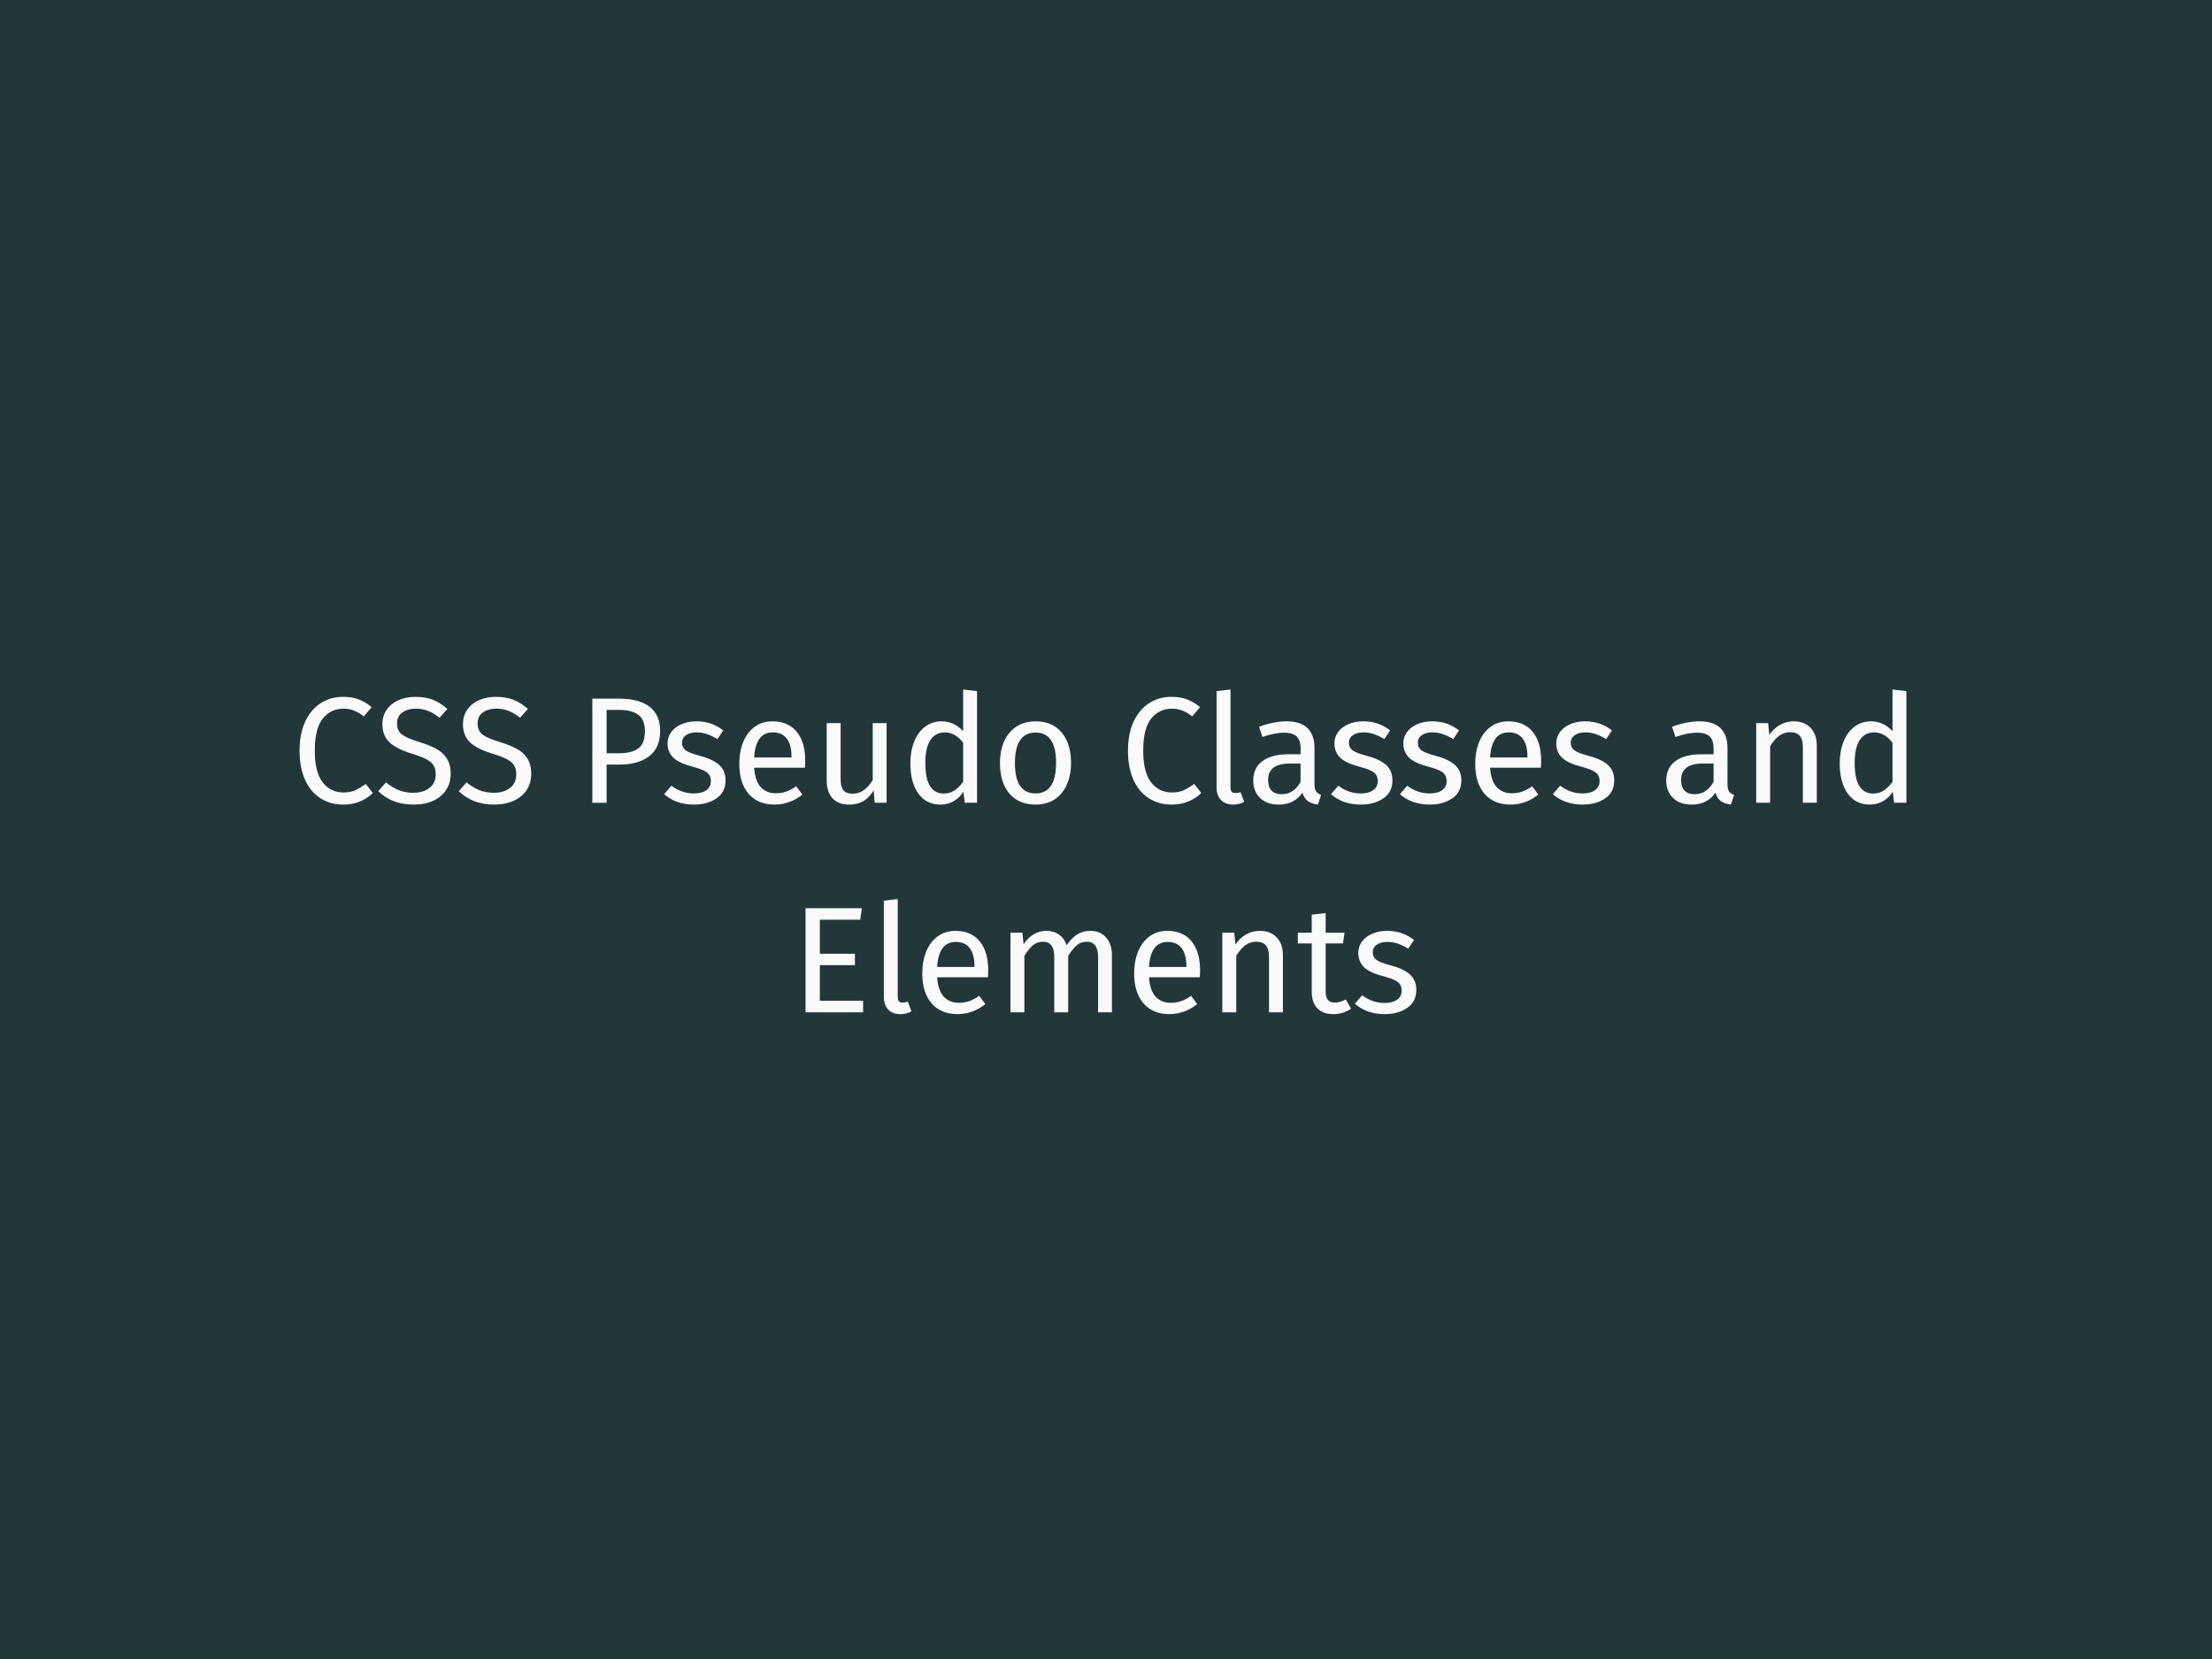 <?xml version="1.0" encoding="UTF-8"?>
<svg xmlns="http://www.w3.org/2000/svg" xmlns:xlink="http://www.w3.org/1999/xlink" width="362.83pt" height="272.13pt" viewBox="0 0 362.83 272.13" version="1.1">
<rect x="0" y="0" width="362.83" height="272.13" fill="#808080" stroke="none"/>
<defs>
<g>
<symbol overflow="visible" id="glyph0-0">
<path style="stroke:none;" d="M 13.453 -26.016 L 13.453 8.672 L 3.047 8.672 L 3.047 -26.016 Z M 12.125 -24.734 L 4.406 -24.734 L 4.406 7.391 L 12.125 7.391 Z M 8.031 -11.172 C 9.02 -11.172 9.723 -10.906 10.141 -10.375 C 10.566 -9.852 10.781 -9.172 10.781 -8.328 C 10.781 -7.453 10.594 -6.773 10.219 -6.297 C 9.852 -5.816 9.254 -5.52 8.422 -5.406 L 8.422 -4.281 C 8.422 -4.102 8.359 -3.957 8.234 -3.844 C 8.109 -3.738 7.969 -3.688 7.812 -3.688 C 7.645 -3.688 7.5 -3.738 7.375 -3.844 C 7.25 -3.957 7.188 -4.102 7.188 -4.281 L 7.188 -6.375 C 8.062 -6.414 8.656 -6.57 8.969 -6.844 C 9.281 -7.125 9.438 -7.602 9.438 -8.281 C 9.438 -8.82 9.328 -9.238 9.109 -9.531 C 8.898 -9.832 8.508 -9.984 7.938 -9.984 C 7.457 -9.984 7.023 -9.895 6.641 -9.719 C 6.504 -9.664 6.395 -9.641 6.312 -9.641 C 6.133 -9.641 5.988 -9.691 5.875 -9.797 C 5.77 -9.91 5.719 -10.047 5.719 -10.203 C 5.719 -10.523 5.961 -10.766 6.453 -10.922 C 6.941 -11.086 7.469 -11.172 8.031 -11.172 Z M 7.812 -2.969 C 8.051 -2.969 8.254 -2.883 8.422 -2.719 C 8.586 -2.562 8.672 -2.359 8.672 -2.109 C 8.672 -1.836 8.586 -1.613 8.422 -1.438 C 8.254 -1.27 8.051 -1.188 7.812 -1.188 C 7.562 -1.188 7.352 -1.27 7.188 -1.438 C 7.02 -1.613 6.938 -1.836 6.938 -2.109 C 6.938 -2.359 7.02 -2.562 7.188 -2.719 C 7.352 -2.883 7.562 -2.969 7.812 -2.969 Z M 7.812 -2.969 "/>
</symbol>
<symbol overflow="visible" id="glyph0-1">
<path style="stroke:none;" d="M 8.453 -17.375 C 9.473 -17.375 10.332 -17.238 11.031 -16.969 C 11.738 -16.707 12.457 -16.281 13.188 -15.688 L 11.891 -14.172 C 10.848 -15.016 9.75 -15.438 8.594 -15.438 C 7.176 -15.438 6.031 -14.891 5.156 -13.797 C 4.289 -12.711 3.859 -10.961 3.859 -8.547 C 3.859 -6.203 4.285 -4.473 5.141 -3.359 C 6.004 -2.242 7.148 -1.688 8.578 -1.688 C 9.305 -1.688 9.941 -1.805 10.484 -2.047 C 11.023 -2.297 11.602 -2.645 12.219 -3.094 L 13.375 -1.609 C 12.852 -1.066 12.176 -0.613 11.344 -0.25 C 10.52 0.113 9.57 0.297 8.5 0.297 C 7.113 0.297 5.879 -0.047 4.797 -0.734 C 3.711 -1.422 2.867 -2.426 2.266 -3.75 C 1.66 -5.082 1.359 -6.68 1.359 -8.547 C 1.359 -10.41 1.672 -12.008 2.297 -13.344 C 2.93 -14.676 3.785 -15.68 4.859 -16.359 C 5.93 -17.035 7.129 -17.375 8.453 -17.375 Z M 8.453 -17.375 "/>
</symbol>
<symbol overflow="visible" id="glyph0-2">
<path style="stroke:none;" d="M 6.688 -17.375 C 7.832 -17.375 8.805 -17.211 9.609 -16.891 C 10.422 -16.566 11.207 -16.066 11.969 -15.391 L 10.688 -13.953 C 10.039 -14.461 9.406 -14.836 8.781 -15.078 C 8.164 -15.316 7.504 -15.438 6.797 -15.438 C 5.898 -15.438 5.16 -15.227 4.578 -14.812 C 4.004 -14.406 3.719 -13.805 3.719 -13.016 C 3.719 -12.516 3.816 -12.094 4.016 -11.75 C 4.211 -11.414 4.578 -11.109 5.109 -10.828 C 5.648 -10.547 6.43 -10.25 7.453 -9.938 C 8.523 -9.602 9.414 -9.242 10.125 -8.859 C 10.844 -8.484 11.422 -7.961 11.859 -7.297 C 12.297 -6.629 12.516 -5.785 12.516 -4.766 C 12.516 -3.766 12.27 -2.883 11.781 -2.125 C 11.289 -1.363 10.586 -0.77 9.672 -0.344 C 8.754 0.082 7.672 0.297 6.422 0.297 C 4.055 0.297 2.125 -0.438 0.625 -1.906 L 1.906 -3.344 C 2.602 -2.781 3.305 -2.352 4.016 -2.062 C 4.723 -1.781 5.516 -1.641 6.391 -1.641 C 7.453 -1.641 8.328 -1.898 9.016 -2.422 C 9.711 -2.941 10.062 -3.695 10.062 -4.688 C 10.062 -5.25 9.953 -5.711 9.734 -6.078 C 9.523 -6.453 9.16 -6.785 8.641 -7.078 C 8.117 -7.379 7.363 -7.68 6.375 -7.984 C 4.613 -8.504 3.328 -9.133 2.516 -9.875 C 1.711 -10.625 1.312 -11.633 1.312 -12.906 C 1.312 -13.77 1.535 -14.539 1.984 -15.219 C 2.441 -15.895 3.078 -16.422 3.891 -16.797 C 4.711 -17.18 5.645 -17.375 6.688 -17.375 Z M 6.688 -17.375 "/>
</symbol>
<symbol overflow="visible" id="glyph0-3">
<path style="stroke:none;" d="M 6.969 -17.078 C 9.082 -17.078 10.719 -16.633 11.875 -15.75 C 13.031 -14.863 13.609 -13.547 13.609 -11.797 C 13.609 -9.93 13.004 -8.539 11.797 -7.625 C 10.586 -6.719 8.984 -6.266 6.984 -6.266 L 4.828 -6.266 L 4.828 0 L 2.484 0 L 2.484 -17.078 Z M 6.891 -8.125 C 8.266 -8.125 9.312 -8.391 10.031 -8.922 C 10.75 -9.453 11.109 -10.398 11.109 -11.766 C 11.109 -12.992 10.75 -13.879 10.031 -14.422 C 9.312 -14.961 8.281 -15.234 6.938 -15.234 L 4.828 -15.234 L 4.828 -8.125 Z M 6.891 -8.125 "/>
</symbol>
<symbol overflow="visible" id="glyph0-4">
<path style="stroke:none;" d="M 5.891 -13.359 C 6.785 -13.359 7.586 -13.234 8.297 -12.984 C 9.016 -12.734 9.691 -12.363 10.328 -11.875 L 9.375 -10.438 C 8.77 -10.812 8.195 -11.086 7.656 -11.266 C 7.125 -11.453 6.562 -11.547 5.969 -11.547 C 5.227 -11.547 4.641 -11.391 4.203 -11.078 C 3.773 -10.773 3.562 -10.363 3.562 -9.844 C 3.562 -9.312 3.766 -8.895 4.172 -8.594 C 4.578 -8.301 5.312 -8.016 6.375 -7.734 C 7.82 -7.367 8.906 -6.867 9.625 -6.234 C 10.344 -5.609 10.703 -4.754 10.703 -3.672 C 10.703 -2.379 10.203 -1.395 9.203 -0.719 C 8.203 -0.039 6.984 0.297 5.547 0.297 C 3.566 0.297 1.926 -0.27 0.625 -1.406 L 1.828 -2.797 C 2.941 -1.953 4.164 -1.531 5.5 -1.531 C 6.363 -1.531 7.047 -1.707 7.547 -2.062 C 8.047 -2.426 8.297 -2.91 8.297 -3.516 C 8.297 -3.961 8.203 -4.32 8.016 -4.594 C 7.836 -4.863 7.523 -5.102 7.078 -5.312 C 6.641 -5.52 5.988 -5.738 5.125 -5.969 C 3.738 -6.332 2.734 -6.816 2.109 -7.422 C 1.492 -8.035 1.188 -8.816 1.188 -9.766 C 1.188 -10.441 1.391 -11.055 1.797 -11.609 C 2.203 -12.16 2.766 -12.586 3.484 -12.891 C 4.203 -13.203 5.004 -13.359 5.891 -13.359 Z M 5.891 -13.359 "/>
</symbol>
<symbol overflow="visible" id="glyph0-5">
<path style="stroke:none;" d="M 12.219 -6.906 C 12.219 -6.531 12.203 -6.145 12.172 -5.75 L 3.844 -5.75 C 3.938 -4.312 4.297 -3.254 4.922 -2.578 C 5.555 -1.898 6.367 -1.562 7.359 -1.562 C 7.984 -1.562 8.562 -1.648 9.094 -1.828 C 9.625 -2.016 10.176 -2.305 10.75 -2.703 L 11.75 -1.344 C 10.363 -0.25 8.844 0.297 7.188 0.297 C 5.363 0.297 3.941 -0.297 2.922 -1.484 C 1.91 -2.672 1.406 -4.305 1.406 -6.391 C 1.406 -7.742 1.625 -8.945 2.062 -10 C 2.5 -11.051 3.125 -11.875 3.938 -12.469 C 4.758 -13.062 5.727 -13.359 6.844 -13.359 C 8.57 -13.359 9.898 -12.785 10.828 -11.641 C 11.754 -10.504 12.219 -8.926 12.219 -6.906 Z M 9.969 -7.578 C 9.969 -8.867 9.707 -9.852 9.188 -10.531 C 8.676 -11.207 7.91 -11.547 6.891 -11.547 C 5.023 -11.547 4.008 -10.176 3.844 -7.438 L 9.969 -7.438 Z M 9.969 -7.578 "/>
</symbol>
<symbol overflow="visible" id="glyph0-6">
<path style="stroke:none;" d="M 12.062 0 L 10.109 0 L 9.938 -2.031 C 9.438 -1.219 8.863 -0.625 8.219 -0.25 C 7.582 0.113 6.801 0.297 5.875 0.297 C 4.727 0.297 3.832 -0.047 3.188 -0.734 C 2.551 -1.43 2.234 -2.414 2.234 -3.688 L 2.234 -13.062 L 4.516 -13.062 L 4.516 -3.938 C 4.516 -3.051 4.672 -2.422 4.984 -2.047 C 5.297 -1.672 5.805 -1.484 6.516 -1.484 C 7.785 -1.484 8.875 -2.234 9.781 -3.734 L 9.781 -13.062 L 12.062 -13.062 Z M 12.062 0 "/>
</symbol>
<symbol overflow="visible" id="glyph0-7">
<path style="stroke:none;" d="M 12.469 -18.312 L 12.469 0 L 10.453 0 L 10.234 -1.812 C 9.805 -1.145 9.27 -0.625 8.625 -0.25 C 7.977 0.113 7.258 0.297 6.469 0.297 C 4.914 0.297 3.703 -0.312 2.828 -1.531 C 1.961 -2.758 1.531 -4.406 1.531 -6.469 C 1.531 -7.801 1.738 -8.988 2.156 -10.031 C 2.57 -11.07 3.164 -11.883 3.938 -12.469 C 4.719 -13.062 5.629 -13.359 6.672 -13.359 C 8.004 -13.359 9.176 -12.82 10.188 -11.75 L 10.188 -18.578 Z M 6.969 -1.516 C 7.656 -1.516 8.242 -1.676 8.734 -2 C 9.234 -2.32 9.719 -2.801 10.188 -3.438 L 10.188 -9.844 C 9.758 -10.406 9.301 -10.828 8.812 -11.109 C 8.32 -11.398 7.77 -11.547 7.156 -11.547 C 6.156 -11.547 5.375 -11.125 4.812 -10.281 C 4.258 -9.438 3.984 -8.18 3.984 -6.516 C 3.984 -4.828 4.238 -3.57 4.75 -2.75 C 5.27 -1.926 6.008 -1.516 6.969 -1.516 Z M 6.969 -1.516 "/>
</symbol>
<symbol overflow="visible" id="glyph0-8">
<path style="stroke:none;" d="M 7.266 -13.359 C 9.098 -13.359 10.52 -12.742 11.531 -11.516 C 12.551 -10.297 13.062 -8.641 13.062 -6.547 C 13.062 -5.191 12.828 -3.992 12.359 -2.953 C 11.898 -1.922 11.234 -1.117 10.359 -0.547 C 9.484 0.016 8.441 0.297 7.234 0.297 C 5.398 0.297 3.969 -0.312 2.938 -1.531 C 1.914 -2.758 1.406 -4.422 1.406 -6.516 C 1.406 -7.867 1.633 -9.062 2.094 -10.094 C 2.562 -11.125 3.234 -11.926 4.109 -12.5 C 4.984 -13.07 6.035 -13.359 7.266 -13.359 Z M 7.266 -11.516 C 4.992 -11.516 3.859 -9.848 3.859 -6.516 C 3.859 -3.191 4.984 -1.531 7.234 -1.531 C 9.484 -1.531 10.609 -3.203 10.609 -6.547 C 10.609 -9.859 9.492 -11.516 7.266 -11.516 Z M 7.266 -11.516 "/>
</symbol>
<symbol overflow="visible" id="glyph0-9">
<path style="stroke:none;" d="M 4.953 0.297 C 4.109 0.297 3.441 0.047 2.953 -0.453 C 2.473 -0.961 2.234 -1.672 2.234 -2.578 L 2.234 -18.312 L 4.516 -18.578 L 4.516 -2.625 C 4.516 -2.258 4.57 -1.992 4.688 -1.828 C 4.812 -1.672 5.023 -1.594 5.328 -1.594 C 5.641 -1.594 5.922 -1.641 6.172 -1.734 L 6.766 -0.156 C 6.223 0.145 5.617 0.297 4.953 0.297 Z M 4.953 0.297 "/>
</symbol>
<symbol overflow="visible" id="glyph0-10">
<path style="stroke:none;" d="M 11.156 -3.047 C 11.156 -2.516 11.242 -2.117 11.422 -1.859 C 11.609 -1.609 11.879 -1.414 12.234 -1.281 L 11.719 0.297 C 11.039 0.211 10.492 0.023 10.078 -0.266 C 9.672 -0.566 9.367 -1.031 9.172 -1.656 C 8.297 -0.352 7 0.297 5.281 0.297 C 3.988 0.297 2.969 -0.066 2.219 -0.797 C 1.477 -1.523 1.109 -2.473 1.109 -3.641 C 1.109 -5.023 1.609 -6.086 2.609 -6.828 C 3.609 -7.578 5.023 -7.953 6.859 -7.953 L 8.875 -7.953 L 8.875 -8.922 C 8.875 -9.848 8.648 -10.508 8.203 -10.906 C 7.754 -11.301 7.066 -11.5 6.141 -11.5 C 5.18 -11.5 4.008 -11.266 2.625 -10.797 L 2.062 -12.469 C 3.676 -13.062 5.176 -13.359 6.562 -13.359 C 8.102 -13.359 9.254 -12.984 10.016 -12.234 C 10.773 -11.484 11.156 -10.41 11.156 -9.016 Z M 5.797 -1.406 C 7.098 -1.406 8.125 -2.082 8.875 -3.438 L 8.875 -6.438 L 7.156 -6.438 C 4.75 -6.438 3.547 -5.547 3.547 -3.766 C 3.547 -2.992 3.734 -2.406 4.109 -2 C 4.492 -1.602 5.055 -1.406 5.797 -1.406 Z M 5.797 -1.406 "/>
</symbol>
<symbol overflow="visible" id="glyph0-11">
<path style="stroke:none;" d="M 8.5 -13.359 C 9.688 -13.359 10.613 -13 11.281 -12.281 C 11.957 -11.57 12.297 -10.602 12.297 -9.375 L 12.297 0 L 10.016 0 L 10.016 -9.047 C 10.016 -9.973 9.836 -10.625 9.484 -11 C 9.141 -11.383 8.629 -11.578 7.953 -11.578 C 7.254 -11.578 6.641 -11.379 6.109 -10.984 C 5.586 -10.586 5.098 -10.016 4.641 -9.266 L 4.641 0 L 2.359 0 L 2.359 -13.062 L 4.312 -13.062 L 4.516 -11.125 C 4.973 -11.82 5.547 -12.367 6.234 -12.766 C 6.922 -13.16 7.676 -13.359 8.5 -13.359 Z M 8.5 -13.359 "/>
</symbol>
<symbol overflow="visible" id="glyph0-12">
<path style="stroke:none;" d="M 11.719 -17.078 L 11.453 -15.188 L 4.828 -15.188 L 4.828 -9.609 L 10.578 -9.609 L 10.578 -7.734 L 4.828 -7.734 L 4.828 -1.891 L 11.922 -1.891 L 11.922 0 L 2.484 0 L 2.484 -17.078 Z M 11.719 -17.078 "/>
</symbol>
<symbol overflow="visible" id="glyph0-13">
<path style="stroke:none;" d="M 15.469 -13.359 C 16.539 -13.359 17.395 -13 18.031 -12.281 C 18.676 -11.562 19 -10.594 19 -9.375 L 19 0 L 16.734 0 L 16.734 -9.047 C 16.734 -10.734 16.117 -11.578 14.891 -11.578 C 14.242 -11.578 13.695 -11.391 13.25 -11.016 C 12.812 -10.641 12.336 -10.055 11.828 -9.266 L 11.828 0 L 9.547 0 L 9.547 -9.047 C 9.547 -10.734 8.93 -11.578 7.703 -11.578 C 7.047 -11.578 6.492 -11.383 6.047 -11 C 5.598 -10.625 5.129 -10.047 4.641 -9.266 L 4.641 0 L 2.359 0 L 2.359 -13.062 L 4.312 -13.062 L 4.516 -11.156 C 5.484 -12.625 6.738 -13.359 8.281 -13.359 C 9.082 -13.359 9.77 -13.148 10.344 -12.734 C 10.914 -12.328 11.328 -11.75 11.578 -11 C 12.086 -11.758 12.648 -12.344 13.266 -12.75 C 13.891 -13.156 14.625 -13.359 15.469 -13.359 Z M 15.469 -13.359 "/>
</symbol>
<symbol overflow="visible" id="glyph0-14">
<path style="stroke:none;" d="M 8.953 -0.594 C 8.086 0 7.109 0.297 6.016 0.297 C 4.91 0.297 4.047 -0.02 3.422 -0.656 C 2.805 -1.289 2.5 -2.211 2.5 -3.422 L 2.5 -11.297 L 0.219 -11.297 L 0.219 -13.062 L 2.5 -13.062 L 2.5 -16.016 L 4.781 -16.281 L 4.781 -13.062 L 7.875 -13.062 L 7.625 -11.297 L 4.781 -11.297 L 4.781 -3.516 C 4.781 -2.836 4.898 -2.348 5.141 -2.047 C 5.379 -1.742 5.781 -1.594 6.344 -1.594 C 6.852 -1.594 7.43 -1.766 8.078 -2.109 Z M 8.953 -0.594 "/>
</symbol>
<symbol overflow="visible" id="glyph1-0">
<path style="stroke:none;" d="M 2.703 -5.234 L 2.703 1.75 L 0.609 1.75 L 0.609 -5.234 Z M 2.438 -4.969 L 0.891 -4.969 L 0.891 1.484 L 2.438 1.484 Z M 1.609 -2.25 C 1.805 -2.25 1.945 -2.191 2.031 -2.078 C 2.125 -1.973 2.172 -1.836 2.172 -1.672 C 2.172 -1.492 2.129 -1.359 2.047 -1.266 C 1.973 -1.172 1.852 -1.113 1.688 -1.094 L 1.688 -0.859 C 1.688 -0.828 1.676 -0.801 1.656 -0.781 C 1.633 -0.758 1.602 -0.75 1.562 -0.75 C 1.531 -0.75 1.504 -0.758 1.484 -0.781 C 1.461 -0.801 1.453 -0.828 1.453 -0.859 L 1.453 -1.281 C 1.617 -1.289 1.734 -1.32 1.797 -1.375 C 1.867 -1.426 1.906 -1.523 1.906 -1.672 C 1.906 -1.773 1.879 -1.859 1.828 -1.922 C 1.785 -1.984 1.707 -2.016 1.594 -2.016 C 1.5 -2.016 1.41 -1.992 1.328 -1.953 C 1.305 -1.941 1.285 -1.938 1.266 -1.938 C 1.234 -1.938 1.207 -1.945 1.188 -1.969 C 1.164 -1.988 1.156 -2.016 1.156 -2.047 C 1.156 -2.109 1.203 -2.156 1.297 -2.188 C 1.398 -2.227 1.504 -2.25 1.609 -2.25 Z M 1.562 -0.594 C 1.613 -0.594 1.656 -0.578 1.688 -0.547 C 1.727 -0.516 1.75 -0.473 1.75 -0.422 C 1.75 -0.367 1.727 -0.32 1.688 -0.281 C 1.656 -0.25 1.613 -0.234 1.562 -0.234 C 1.52 -0.234 1.477 -0.25 1.438 -0.281 C 1.406 -0.32 1.391 -0.367 1.391 -0.422 C 1.391 -0.473 1.406 -0.516 1.438 -0.547 C 1.477 -0.578 1.52 -0.594 1.562 -0.594 Z M 1.562 -0.594 "/>
</symbol>
<symbol overflow="visible" id="glyph1-1">
<path style="stroke:none;" d="M 2.406 -1.109 L 2.406 -0.875 L 1.953 -0.875 L 1.953 0 L 1.672 0 L 1.672 -0.875 L 0.219 -0.875 L 0.219 -1.094 L 1.234 -3.375 L 1.484 -3.266 L 0.531 -1.109 L 1.672 -1.109 L 1.703 -2.078 L 1.953 -2.078 L 1.953 -1.109 Z M 2.406 -1.109 "/>
</symbol>
<symbol overflow="visible" id="glyph1-2">
<path style="stroke:none;" d="M 2.016 -3.078 L 0.672 -3.078 L 0.672 -1.938 C 0.859 -2.039 1.047 -2.094 1.234 -2.094 C 1.523 -2.094 1.754 -2 1.922 -1.812 C 2.086 -1.633 2.172 -1.383 2.172 -1.062 C 2.172 -0.852 2.125 -0.66 2.031 -0.484 C 1.945 -0.316 1.82 -0.18 1.656 -0.078 C 1.5 0.016 1.316 0.062 1.109 0.062 C 0.734 0.062 0.422 -0.07 0.172 -0.344 L 0.344 -0.516 C 0.457 -0.398 0.57 -0.316 0.688 -0.266 C 0.812 -0.211 0.953 -0.188 1.109 -0.188 C 1.336 -0.188 1.52 -0.266 1.656 -0.422 C 1.801 -0.578 1.875 -0.797 1.875 -1.078 C 1.875 -1.336 1.812 -1.531 1.688 -1.656 C 1.562 -1.789 1.391 -1.859 1.172 -1.859 C 1.066 -1.859 0.973 -1.848 0.891 -1.828 C 0.805 -1.805 0.719 -1.766 0.625 -1.703 L 0.391 -1.703 L 0.391 -3.312 L 2.062 -3.312 Z M 2.016 -3.078 "/>
</symbol>
<symbol overflow="visible" id="glyph1-3">
<path style="stroke:none;" d="M 1.75 -4 L 2 -3.938 L 0.844 0.5 L 0.594 0.438 Z M 1.75 -4 "/>
</symbol>
<symbol overflow="visible" id="glyph1-4">
<path style="stroke:none;" d="M 1.266 -3.375 C 1.609 -3.375 1.863 -3.254 2.031 -3.016 C 2.195 -2.785 2.281 -2.457 2.281 -2.031 C 2.281 -1.602 2.219 -1.254 2.094 -0.984 C 1.969 -0.711 1.785 -0.492 1.547 -0.328 C 1.316 -0.16 1.004 -0.02 0.609 0.094 L 0.531 -0.125 C 0.988 -0.27 1.336 -0.461 1.578 -0.703 C 1.828 -0.941 1.961 -1.273 1.984 -1.703 C 1.879 -1.555 1.758 -1.441 1.625 -1.359 C 1.488 -1.273 1.336 -1.234 1.172 -1.234 C 0.992 -1.234 0.836 -1.273 0.703 -1.359 C 0.566 -1.441 0.457 -1.562 0.375 -1.719 C 0.301 -1.883 0.266 -2.07 0.266 -2.281 C 0.266 -2.5 0.305 -2.691 0.391 -2.859 C 0.484 -3.023 0.602 -3.148 0.75 -3.234 C 0.906 -3.328 1.078 -3.375 1.266 -3.375 Z M 1.219 -1.469 C 1.375 -1.469 1.516 -1.508 1.641 -1.594 C 1.766 -1.688 1.879 -1.812 1.984 -1.969 C 1.984 -2.363 1.926 -2.656 1.812 -2.844 C 1.707 -3.031 1.531 -3.125 1.281 -3.125 C 1.062 -3.125 0.883 -3.051 0.75 -2.906 C 0.625 -2.758 0.562 -2.551 0.562 -2.281 C 0.562 -2.02 0.617 -1.816 0.734 -1.672 C 0.859 -1.535 1.02 -1.469 1.219 -1.469 Z M 1.219 -1.469 "/>
</symbol>
</g>
<clipPath id="clip1">
  <path d="M 0 0 L 362.828 0 L 362.828 272.129 L 0 272.129 Z M 0 0 "/>
</clipPath>
<clipPath id="clip2">
  <path d="M 356 267 L 358 267 L 358 272.129 L 356 272.129 Z M 356 267 "/>
</clipPath>
<clipPath id="clip3">
  <path d="M 360 268 L 362.828 268 L 362.828 272 L 360 272 Z M 360 268 "/>
</clipPath>
</defs>
<g id="surface447">
<g clip-path="url(#clip1)" clip-rule="nonzero">
<path style=" stroke:none;fill-rule:nonzero;fill:rgb(13.699%,21.599%,23.099%);fill-opacity:1;" d="M 0 272.129 L 362.836 272.129 L 362.836 0.004 L 0 0.004 Z M 0 272.129 "/>
</g>
<g style="fill:rgb(98%,98%,98%);fill-opacity:1;">
  <use xlink:href="#glyph0-1" x="47.778" y="131.677"/>
</g>
<g style="fill:rgb(98%,98%,98%);fill-opacity:1;">
  <use xlink:href="#glyph0-2" x="61.411" y="131.677"/>
</g>
<g style="fill:rgb(98%,98%,98%);fill-opacity:1;">
  <use xlink:href="#glyph0-2" x="74.622" y="131.677"/>
</g>
<g style="fill:rgb(98%,98%,98%);fill-opacity:1;">
  <use xlink:href="#glyph0-3" x="94.675" y="131.677"/>
</g>
<g style="fill:rgb(98%,98%,98%);fill-opacity:1;">
  <use xlink:href="#glyph0-4" x="108.308" y="131.677"/>
</g>
<g style="fill:rgb(98%,98%,98%);fill-opacity:1;">
  <use xlink:href="#glyph0-5" x="119.859" y="131.677"/>
  <use xlink:href="#glyph0-6" x="133.368" y="131.677"/>
  <use xlink:href="#glyph0-7" x="147.794" y="131.677"/>
  <use xlink:href="#glyph0-8" x="162.617" y="131.677"/>
</g>
<g style="fill:rgb(98%,98%,98%);fill-opacity:1;">
  <use xlink:href="#glyph0-1" x="183.661" y="131.677"/>
</g>
<g style="fill:rgb(98%,98%,98%);fill-opacity:1;">
  <use xlink:href="#glyph0-9" x="197.319" y="131.677"/>
</g>
<g style="fill:rgb(98%,98%,98%);fill-opacity:1;">
  <use xlink:href="#glyph0-10" x="204.457" y="131.677"/>
</g>
<g style="fill:rgb(98%,98%,98%);fill-opacity:1;">
  <use xlink:href="#glyph0-4" x="217.694" y="131.677"/>
</g>
<g style="fill:rgb(98%,98%,98%);fill-opacity:1;">
  <use xlink:href="#glyph0-4" x="228.996" y="131.677"/>
  <use xlink:href="#glyph0-5" x="240.572" y="131.677"/>
  <use xlink:href="#glyph0-4" x="254.081" y="131.677"/>
</g>
<g style="fill:rgb(98%,98%,98%);fill-opacity:1;">
  <use xlink:href="#glyph0-10" x="272.2" y="131.677"/>
</g>
<g style="fill:rgb(98%,98%,98%);fill-opacity:1;">
  <use xlink:href="#glyph0-11" x="285.709" y="131.677"/>
  <use xlink:href="#glyph0-7" x="300.235" y="131.677"/>
</g>
<g style="fill:rgb(98%,98%,98%);fill-opacity:1;">
  <use xlink:href="#glyph0-12" x="129.65" y="166.048"/>
</g>
<g style="fill:rgb(98%,98%,98%);fill-opacity:1;">
  <use xlink:href="#glyph0-9" x="142.738" y="166.048"/>
</g>
<g style="fill:rgb(98%,98%,98%);fill-opacity:1;">
  <use xlink:href="#glyph0-5" x="149.876" y="166.048"/>
  <use xlink:href="#glyph0-13" x="163.385" y="166.048"/>
  <use xlink:href="#glyph0-5" x="184.628" y="166.048"/>
  <use xlink:href="#glyph0-11" x="198.137" y="166.048"/>
  <use xlink:href="#glyph0-14" x="212.662" y="166.048"/>
  <use xlink:href="#glyph0-4" x="221.61" y="166.048"/>
</g>
<g style="fill:rgb(13.699%,21.599%,23.099%);fill-opacity:1;">
  <use xlink:href="#glyph1-1" x="350.556" y="271.632"/>
</g>
<g style="fill:rgb(13.699%,21.599%,23.099%);fill-opacity:1;">
  <use xlink:href="#glyph1-2" x="353.087" y="271.632"/>
</g>
<g clip-path="url(#clip2)" clip-rule="nonzero">
<g style="fill:rgb(13.699%,21.599%,23.099%);fill-opacity:1;">
  <use xlink:href="#glyph1-3" x="355.413" y="271.632"/>
</g>
</g>
<g style="fill:rgb(13.699%,21.599%,23.099%);fill-opacity:1;">
  <use xlink:href="#glyph1-2" x="357.903" y="271.632"/>
</g>
<g clip-path="url(#clip3)" clip-rule="nonzero">
<g style="fill:rgb(13.699%,21.599%,23.099%);fill-opacity:1;">
  <use xlink:href="#glyph1-4" x="360.255" y="271.632"/>
</g>
</g>
</g>
</svg>
